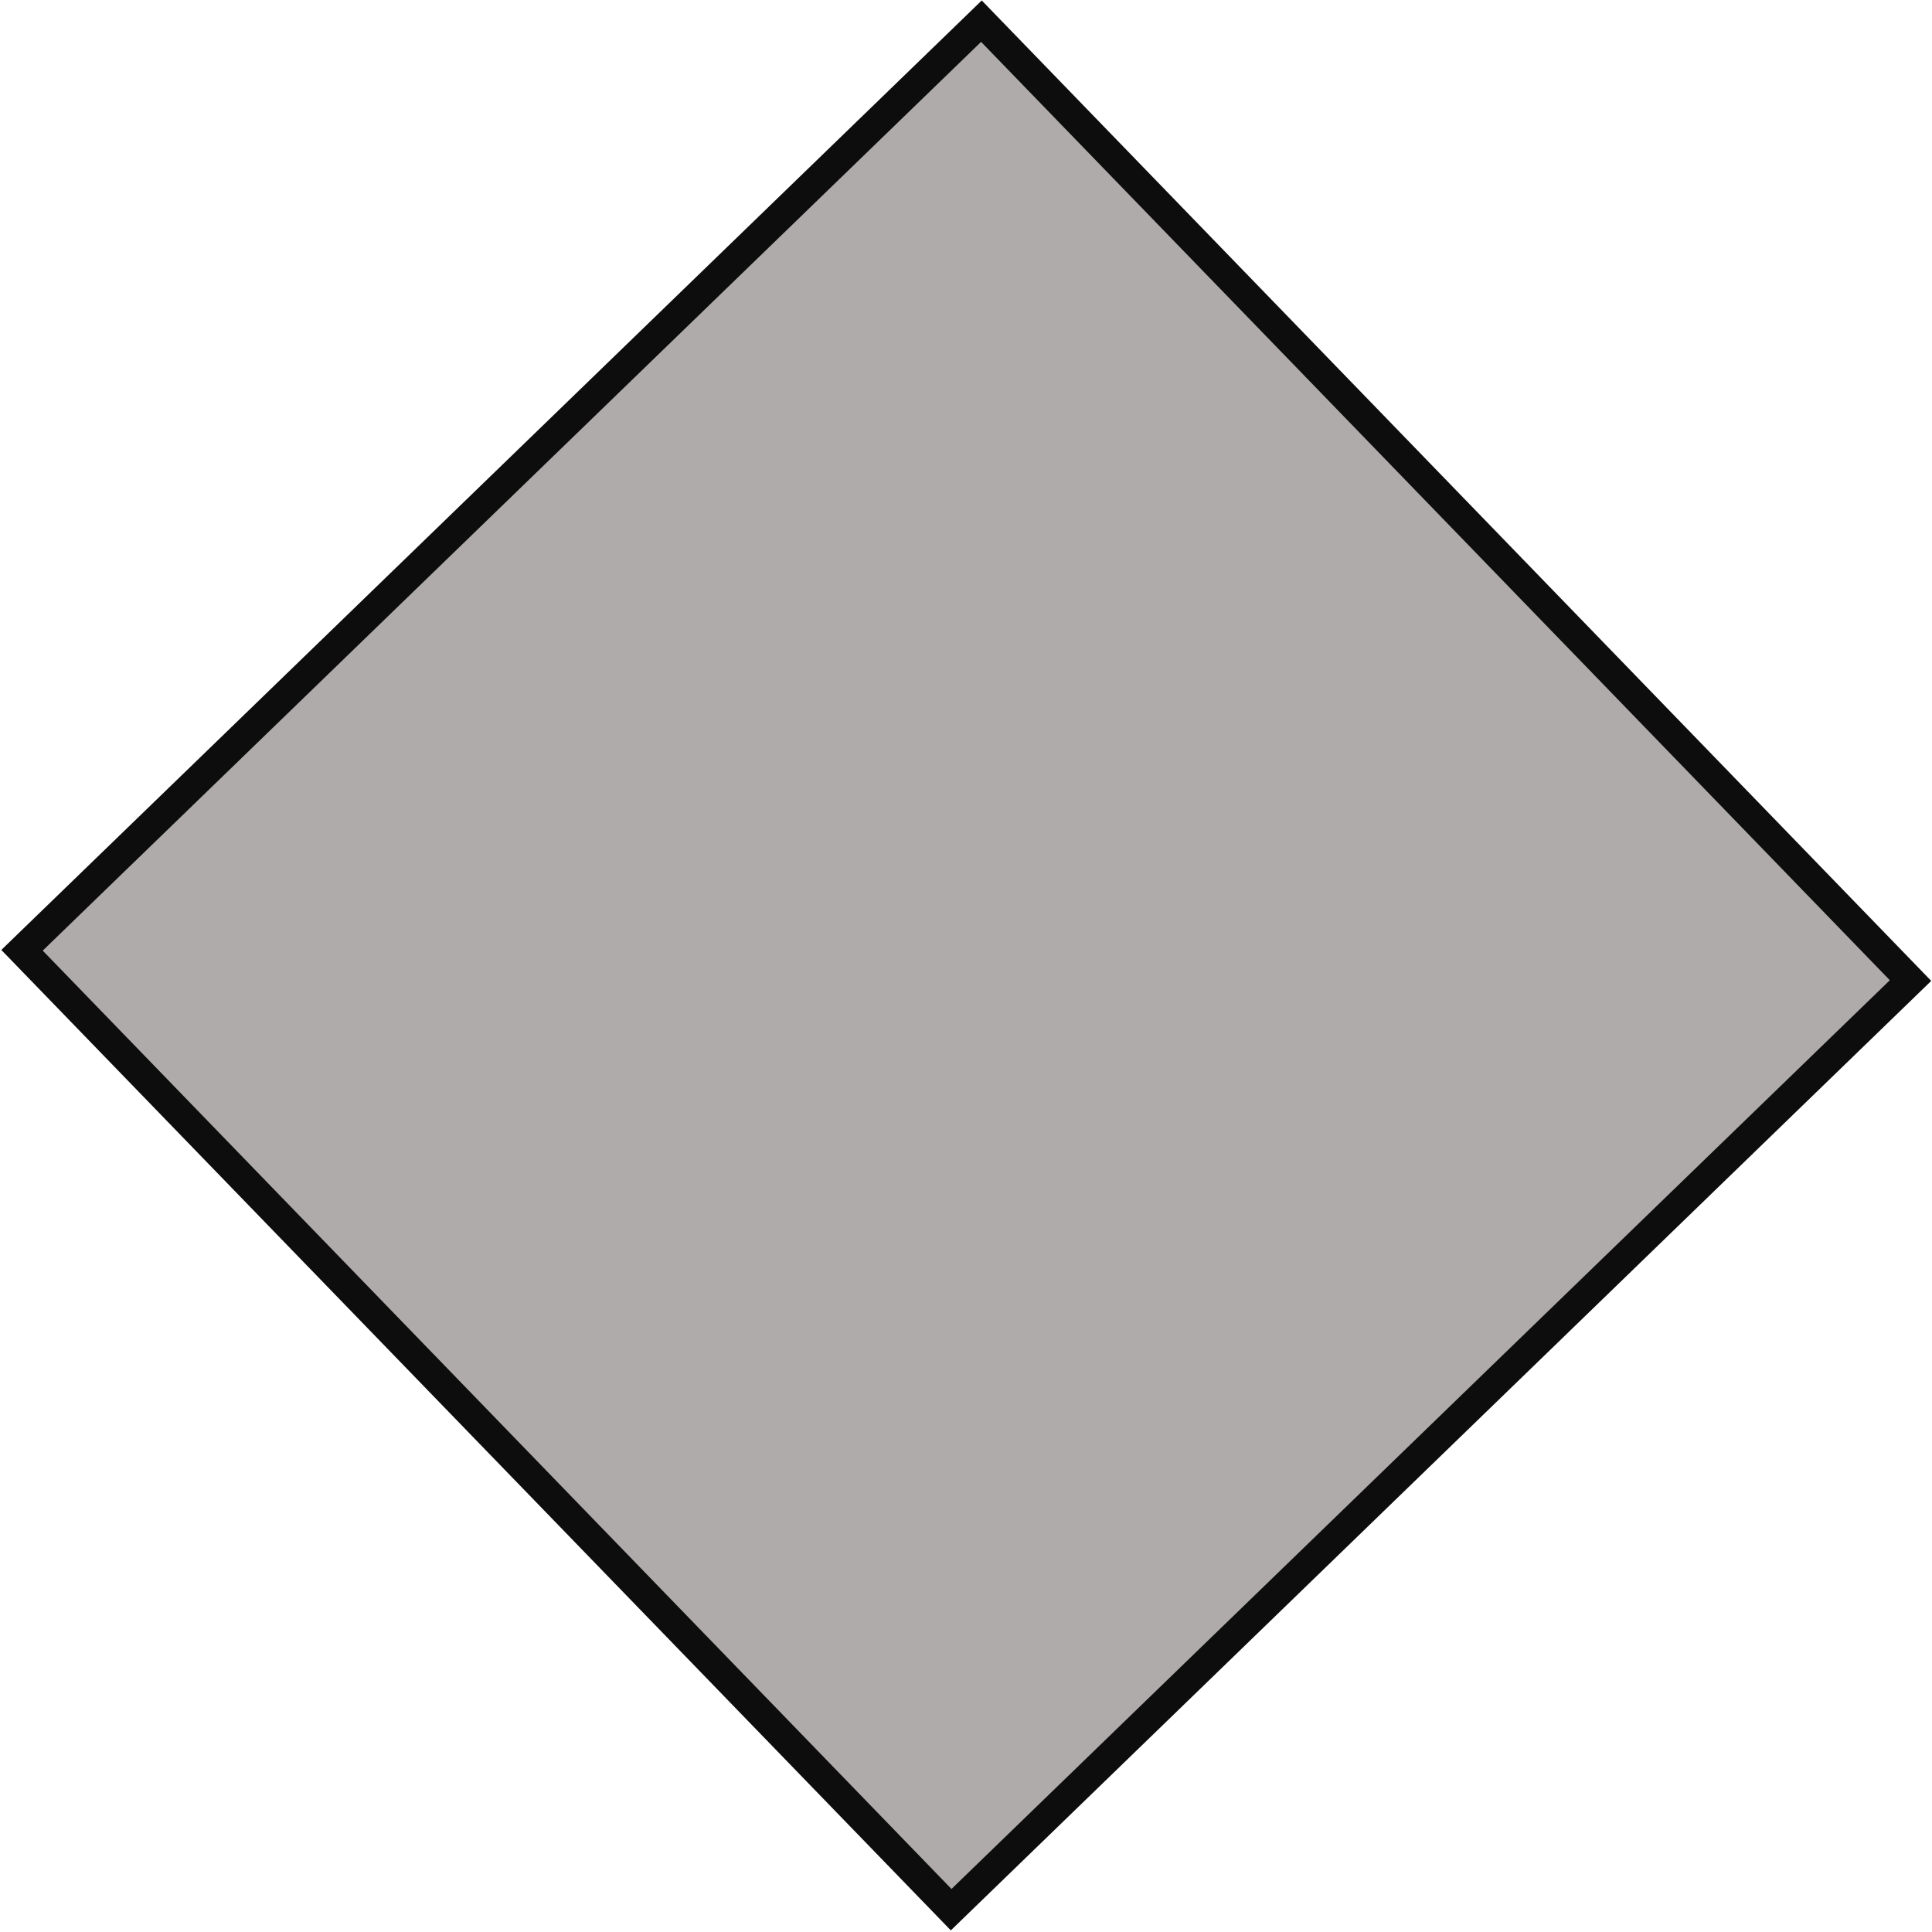 <svg width="907" height="907" xmlns="http://www.w3.org/2000/svg" xmlns:xlink="http://www.w3.org/1999/xlink" xml:space="preserve" overflow="hidden"><defs><clipPath id="clip0"><rect x="1977" y="1052" width="907" height="907"/></clipPath></defs><g clip-path="url(#clip0)" transform="translate(-1977 -1052)"><path d="M2437.74 1061.94 2873.92 1512.34 2423.53 1948.52 1987.34 1498.12Z" stroke="#0D0D0D" stroke-width="13.75" stroke-miterlimit="8" fill="#AFABAB" fill-rule="evenodd"/></g></svg>